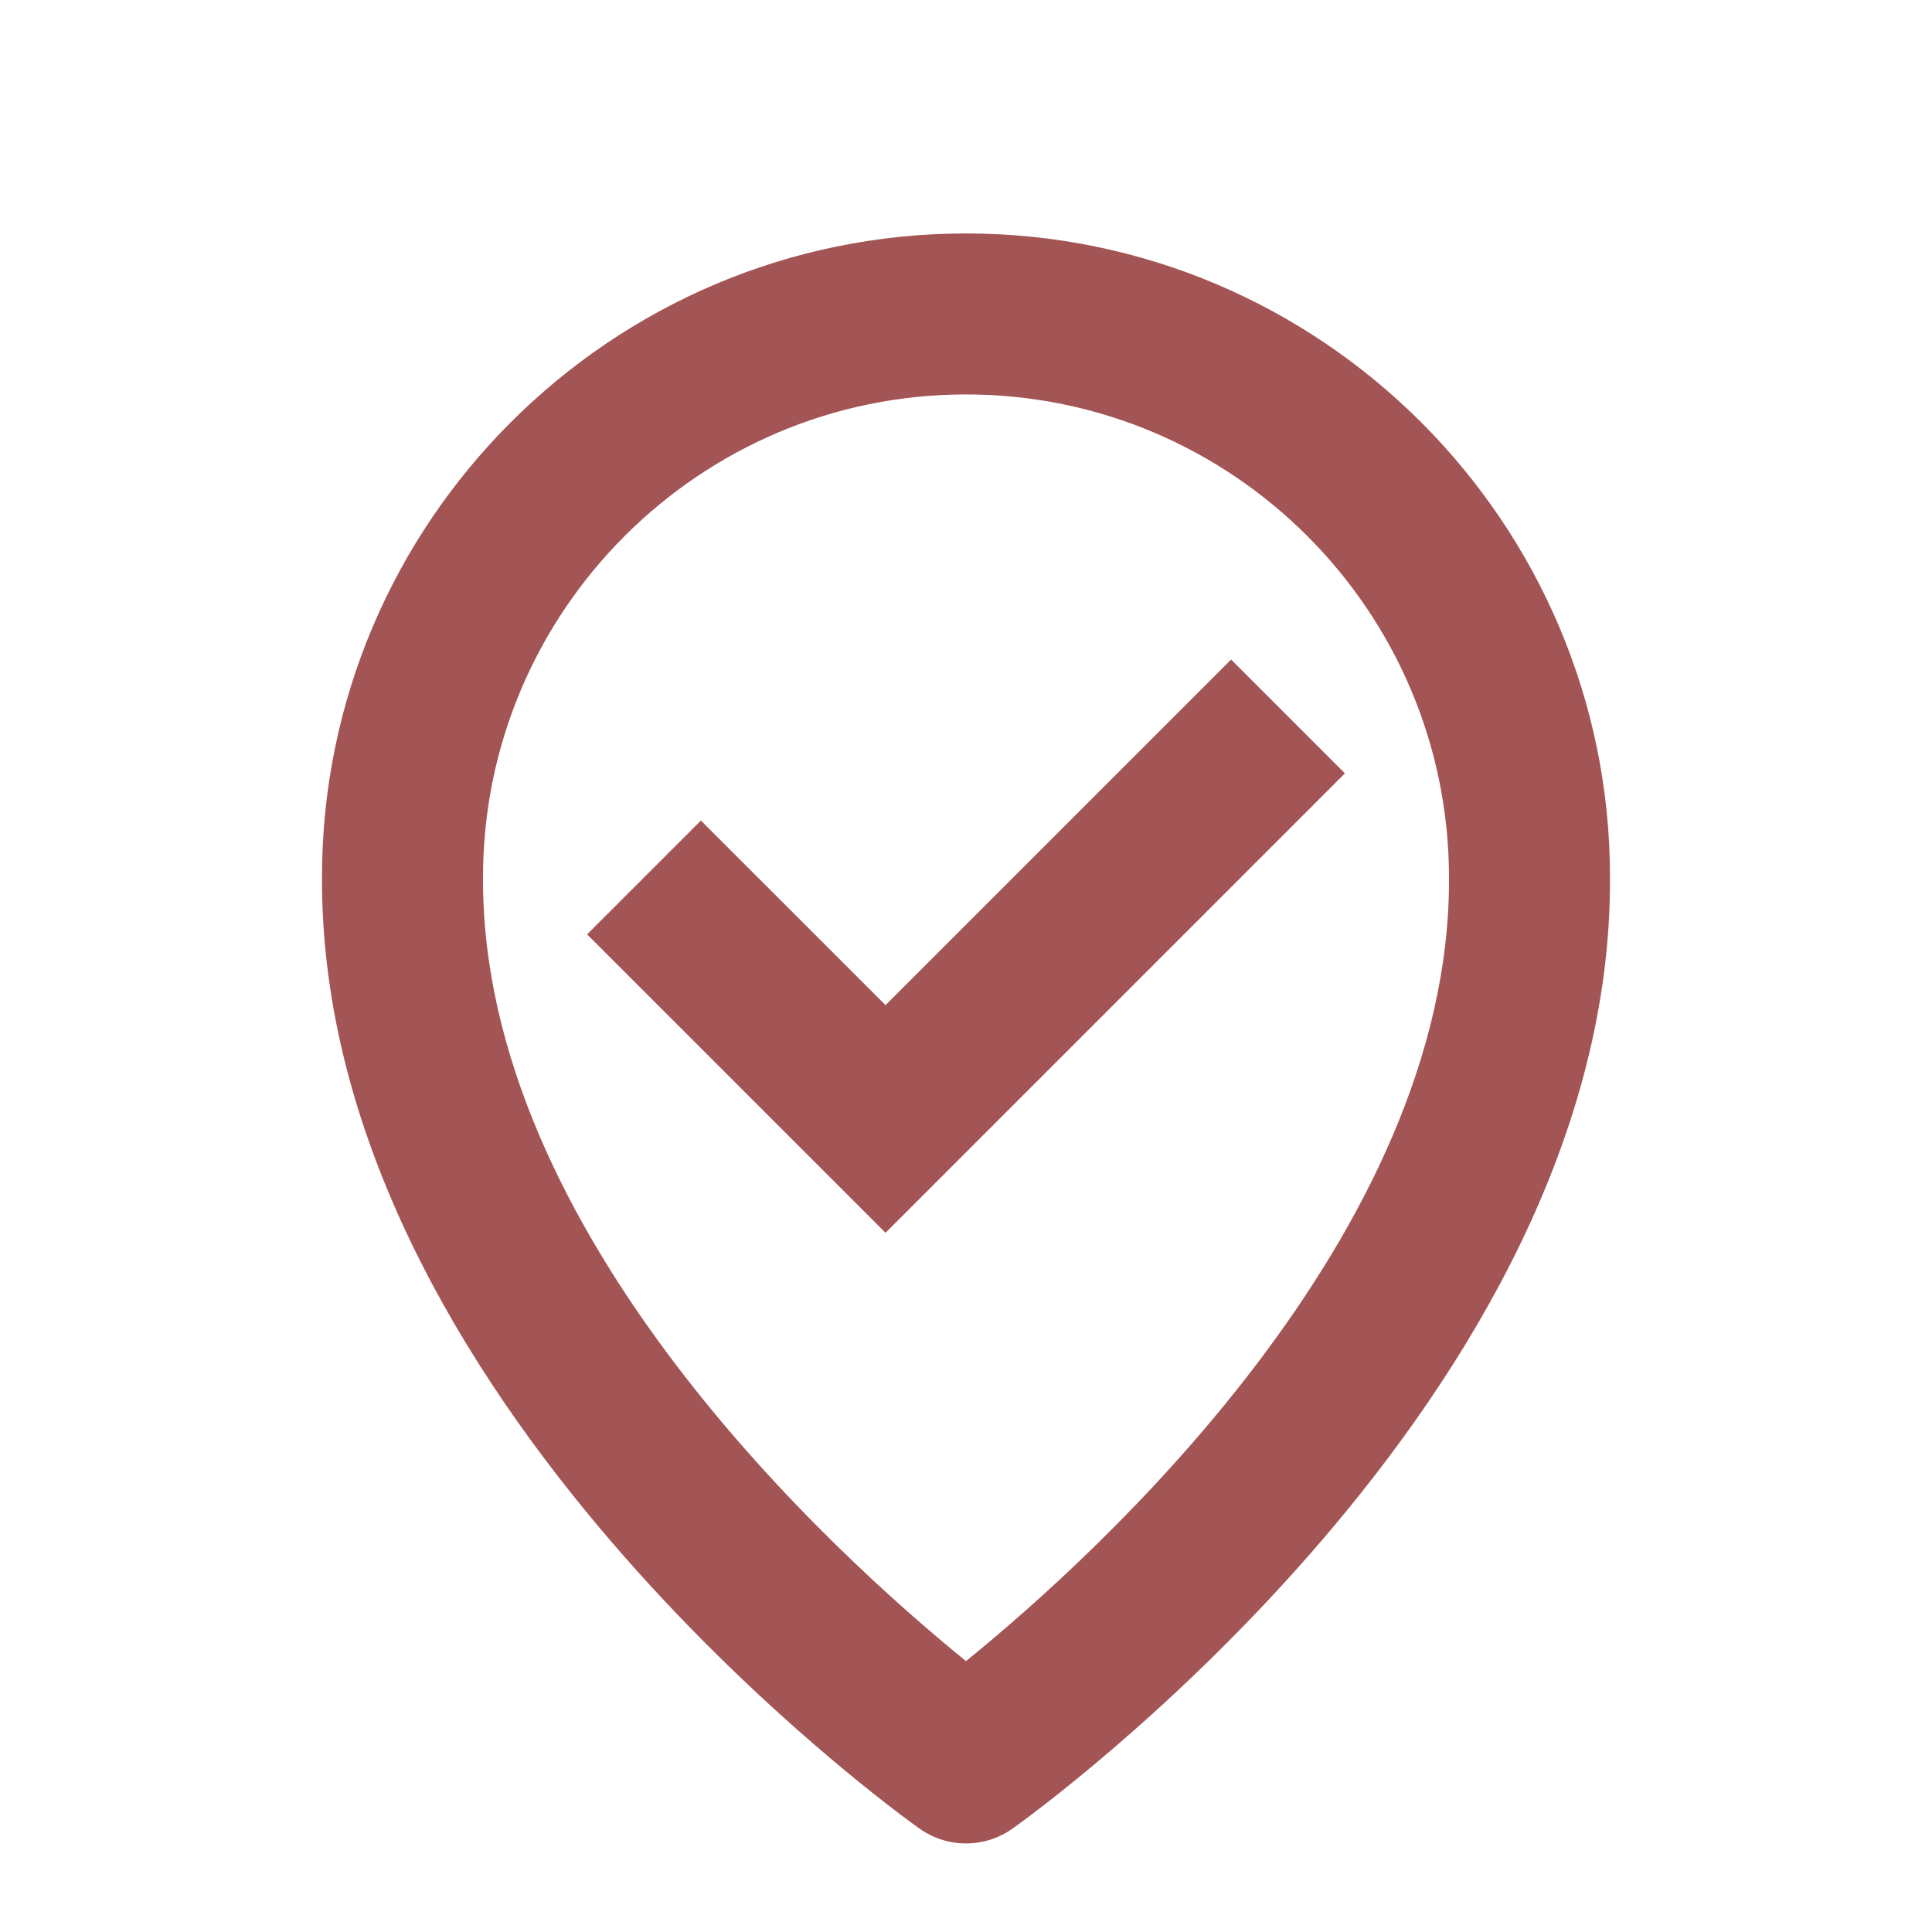 <svg width="80" height="80" viewBox="0 0 80 80" fill="none" xmlns="http://www.w3.org/2000/svg">
<g filter="url(#filter0_i_247_2)">
<path d="M40 6.667C25.297 6.667 13.333 18.63 13.333 33.316C13.237 54.8 37.053 71.996 38.067 72.713C38.631 73.116 39.307 73.333 40 73.333C40.693 73.333 41.369 73.116 41.933 72.713C42.947 71.996 66.763 54.8 66.667 33.333C66.667 18.63 54.703 6.667 40 6.667ZM40 65.783C34.63 61.423 19.93 48.136 20 33.333C20 22.303 28.97 13.333 40 13.333C51.03 13.333 60 22.303 60 33.35C60.07 48.14 45.373 61.426 40 65.783Z" fill="#A35454"/>
<path d="M36.667 38.62L29.023 30.977L24.31 35.69L36.667 48.047L55.69 29.023L50.977 24.31L36.667 38.62Z" fill="#A35454"/>
</g>
<defs>
<filter id="filter0_i_247_2" x="0" y="0" width="80" height="83" filterUnits="userSpaceOnUse" color-interpolation-filters="sRGB">
<feFlood flood-opacity="0" result="BackgroundImageFix"/>
<feBlend mode="normal" in="SourceGraphic" in2="BackgroundImageFix" result="shape"/>
<feColorMatrix in="SourceAlpha" type="matrix" values="0 0 0 0 0 0 0 0 0 0 0 0 0 0 0 0 0 0 127 0" result="hardAlpha"/>
<feOffset dy="3"/>
<feGaussianBlur stdDeviation="2"/>
<feComposite in2="hardAlpha" operator="arithmetic" k2="-1" k3="1"/>
<feColorMatrix type="matrix" values="0 0 0 0 0 0 0 0 0 0 0 0 0 0 0 0 0 0 0.9 0"/>
<feBlend mode="normal" in2="shape" result="effect1_innerShadow_247_2"/>
</filter>
</defs>
</svg>

